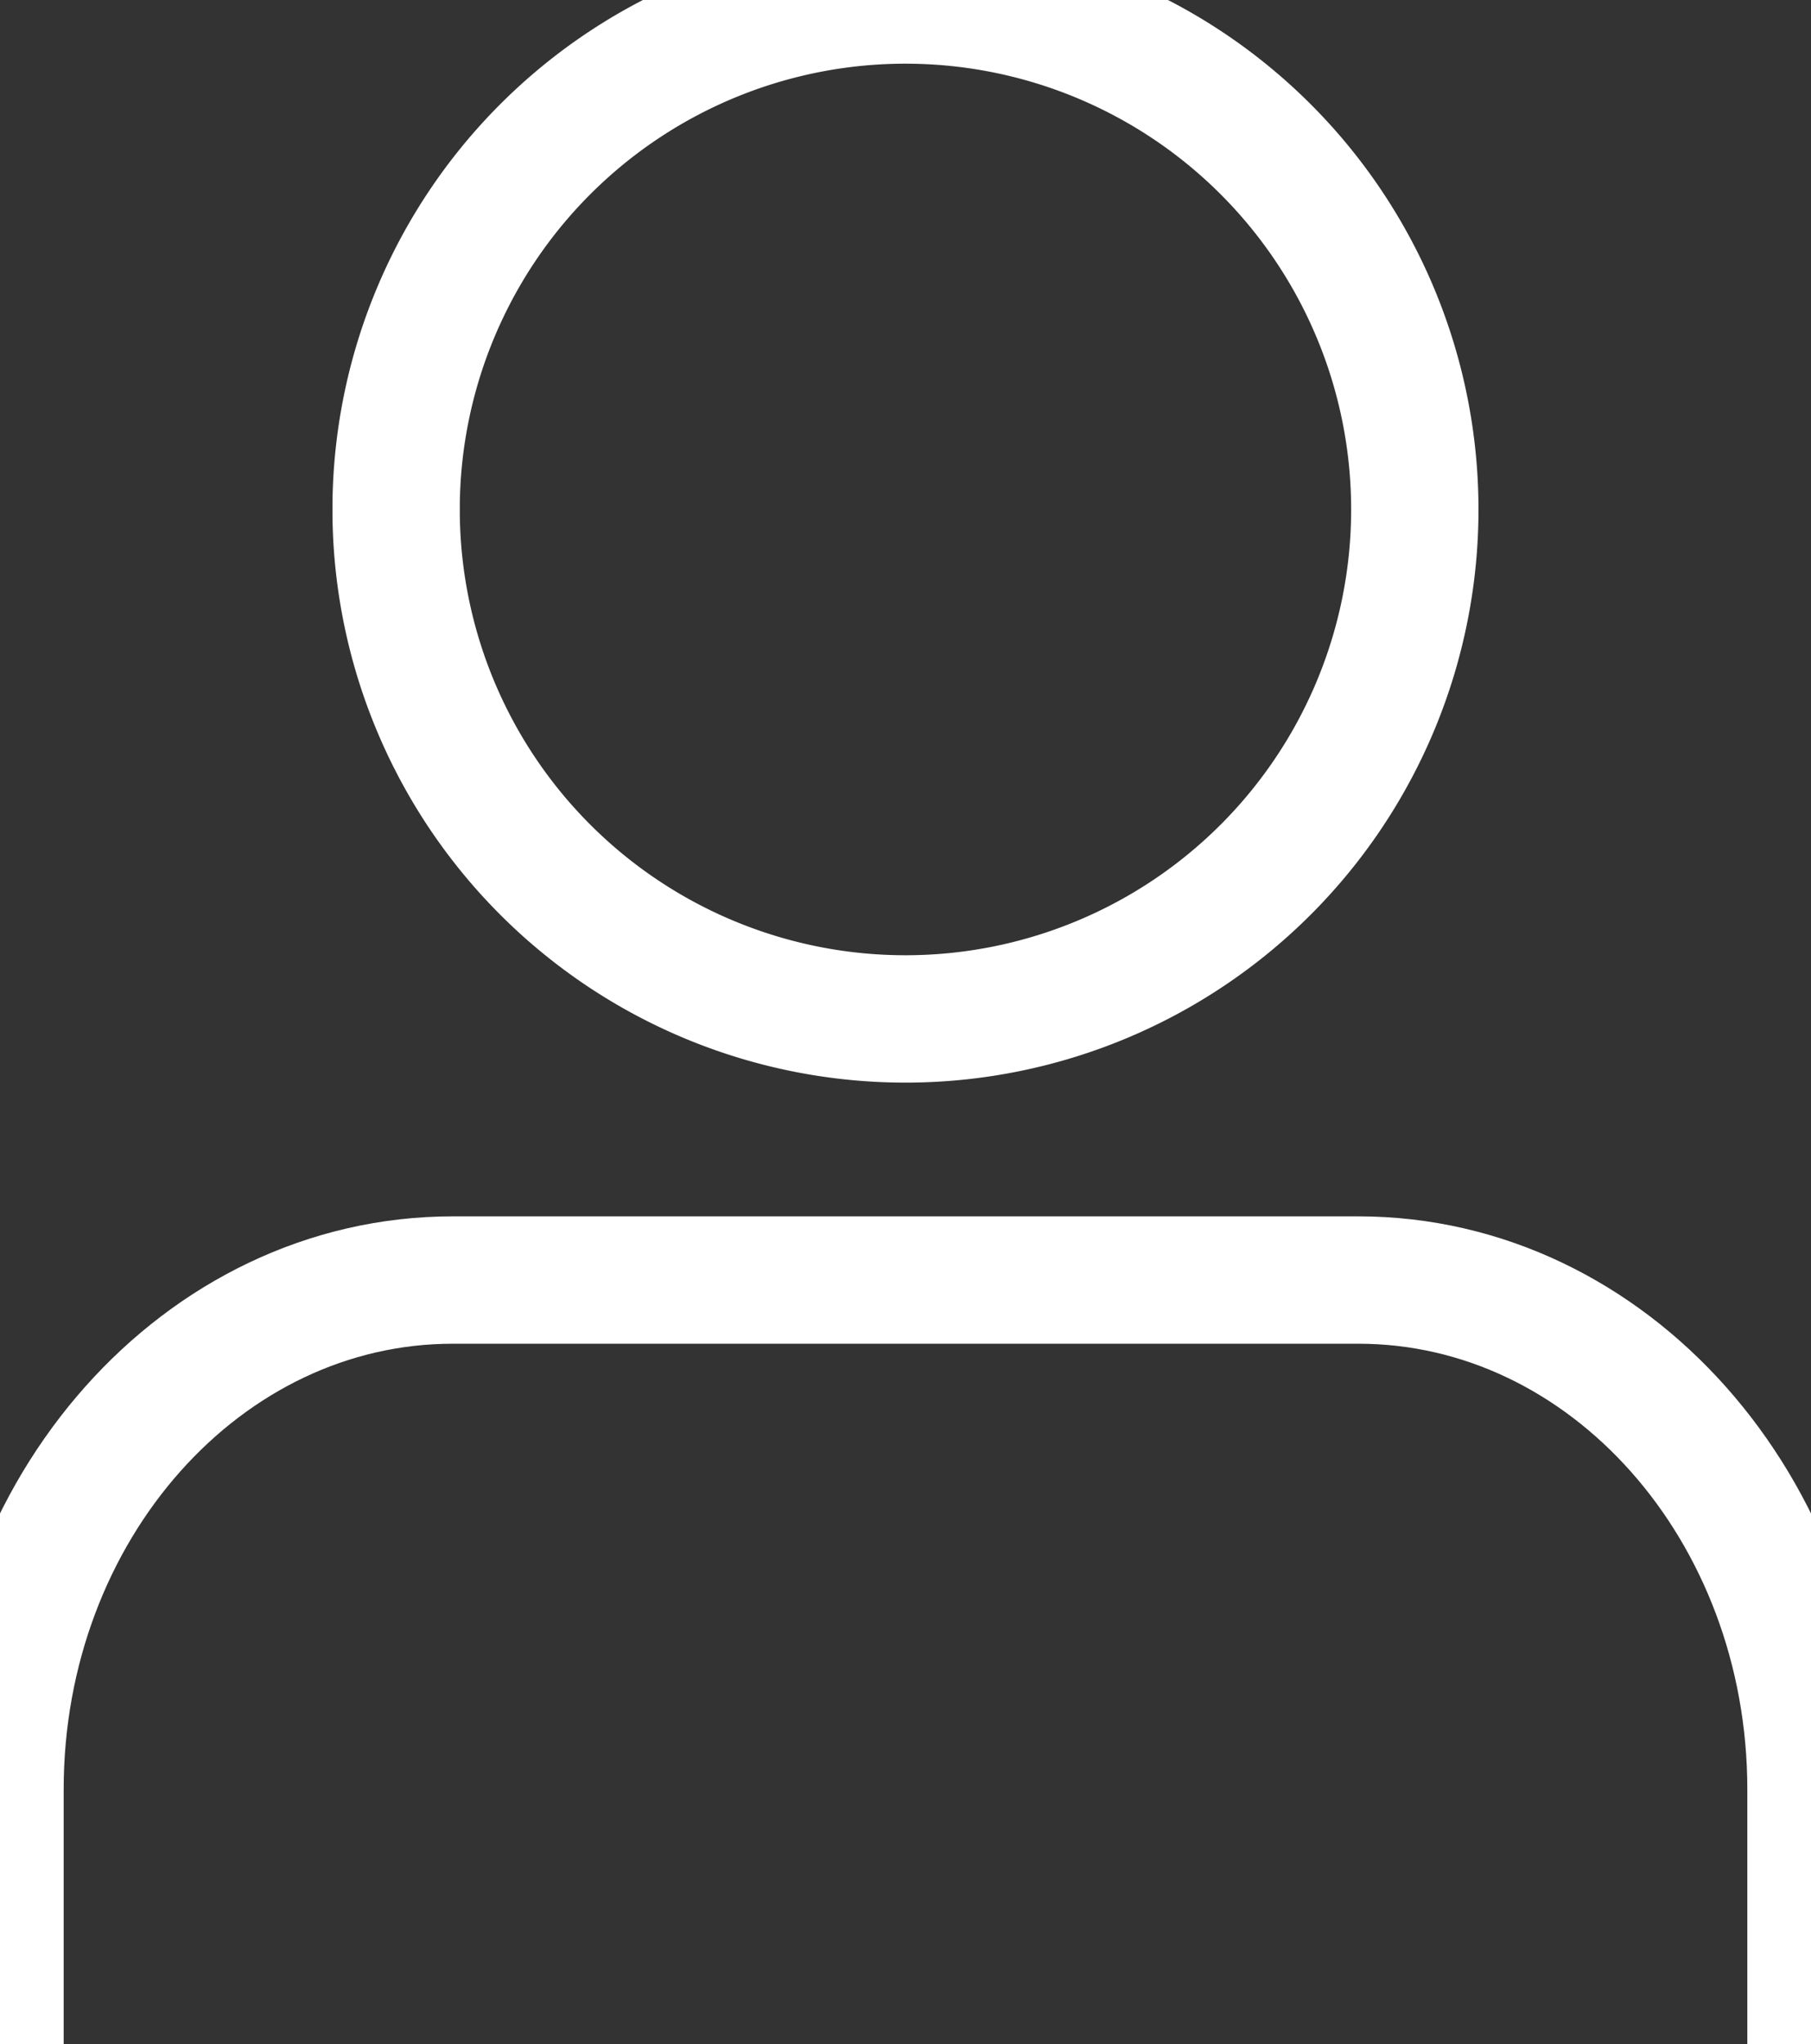 <svg xmlns="http://www.w3.org/2000/svg" width="14.222" height="16.05" viewBox="16 219.45 14.222 16.05">
    <rect x="16" y="219.45" width="14.222" height="16.05" fill="#333333" stroke="none"/>
    <g>
        <path d="M30.222 235.5v-2c0-2.21-1.592-4-3.555-4h-7.111c-1.964 0-3.556 1.79-3.556 4v2" stroke-linejoin="round" stroke-linecap="round" stroke="#fff" fill="transparent"/>
        <path d="M19.111 223.4a4 4 0 1 1 0 .1z" stroke-linejoin="round" stroke-linecap="round" stroke="#fff" fill="transparent"/>
    </g>
</svg>
